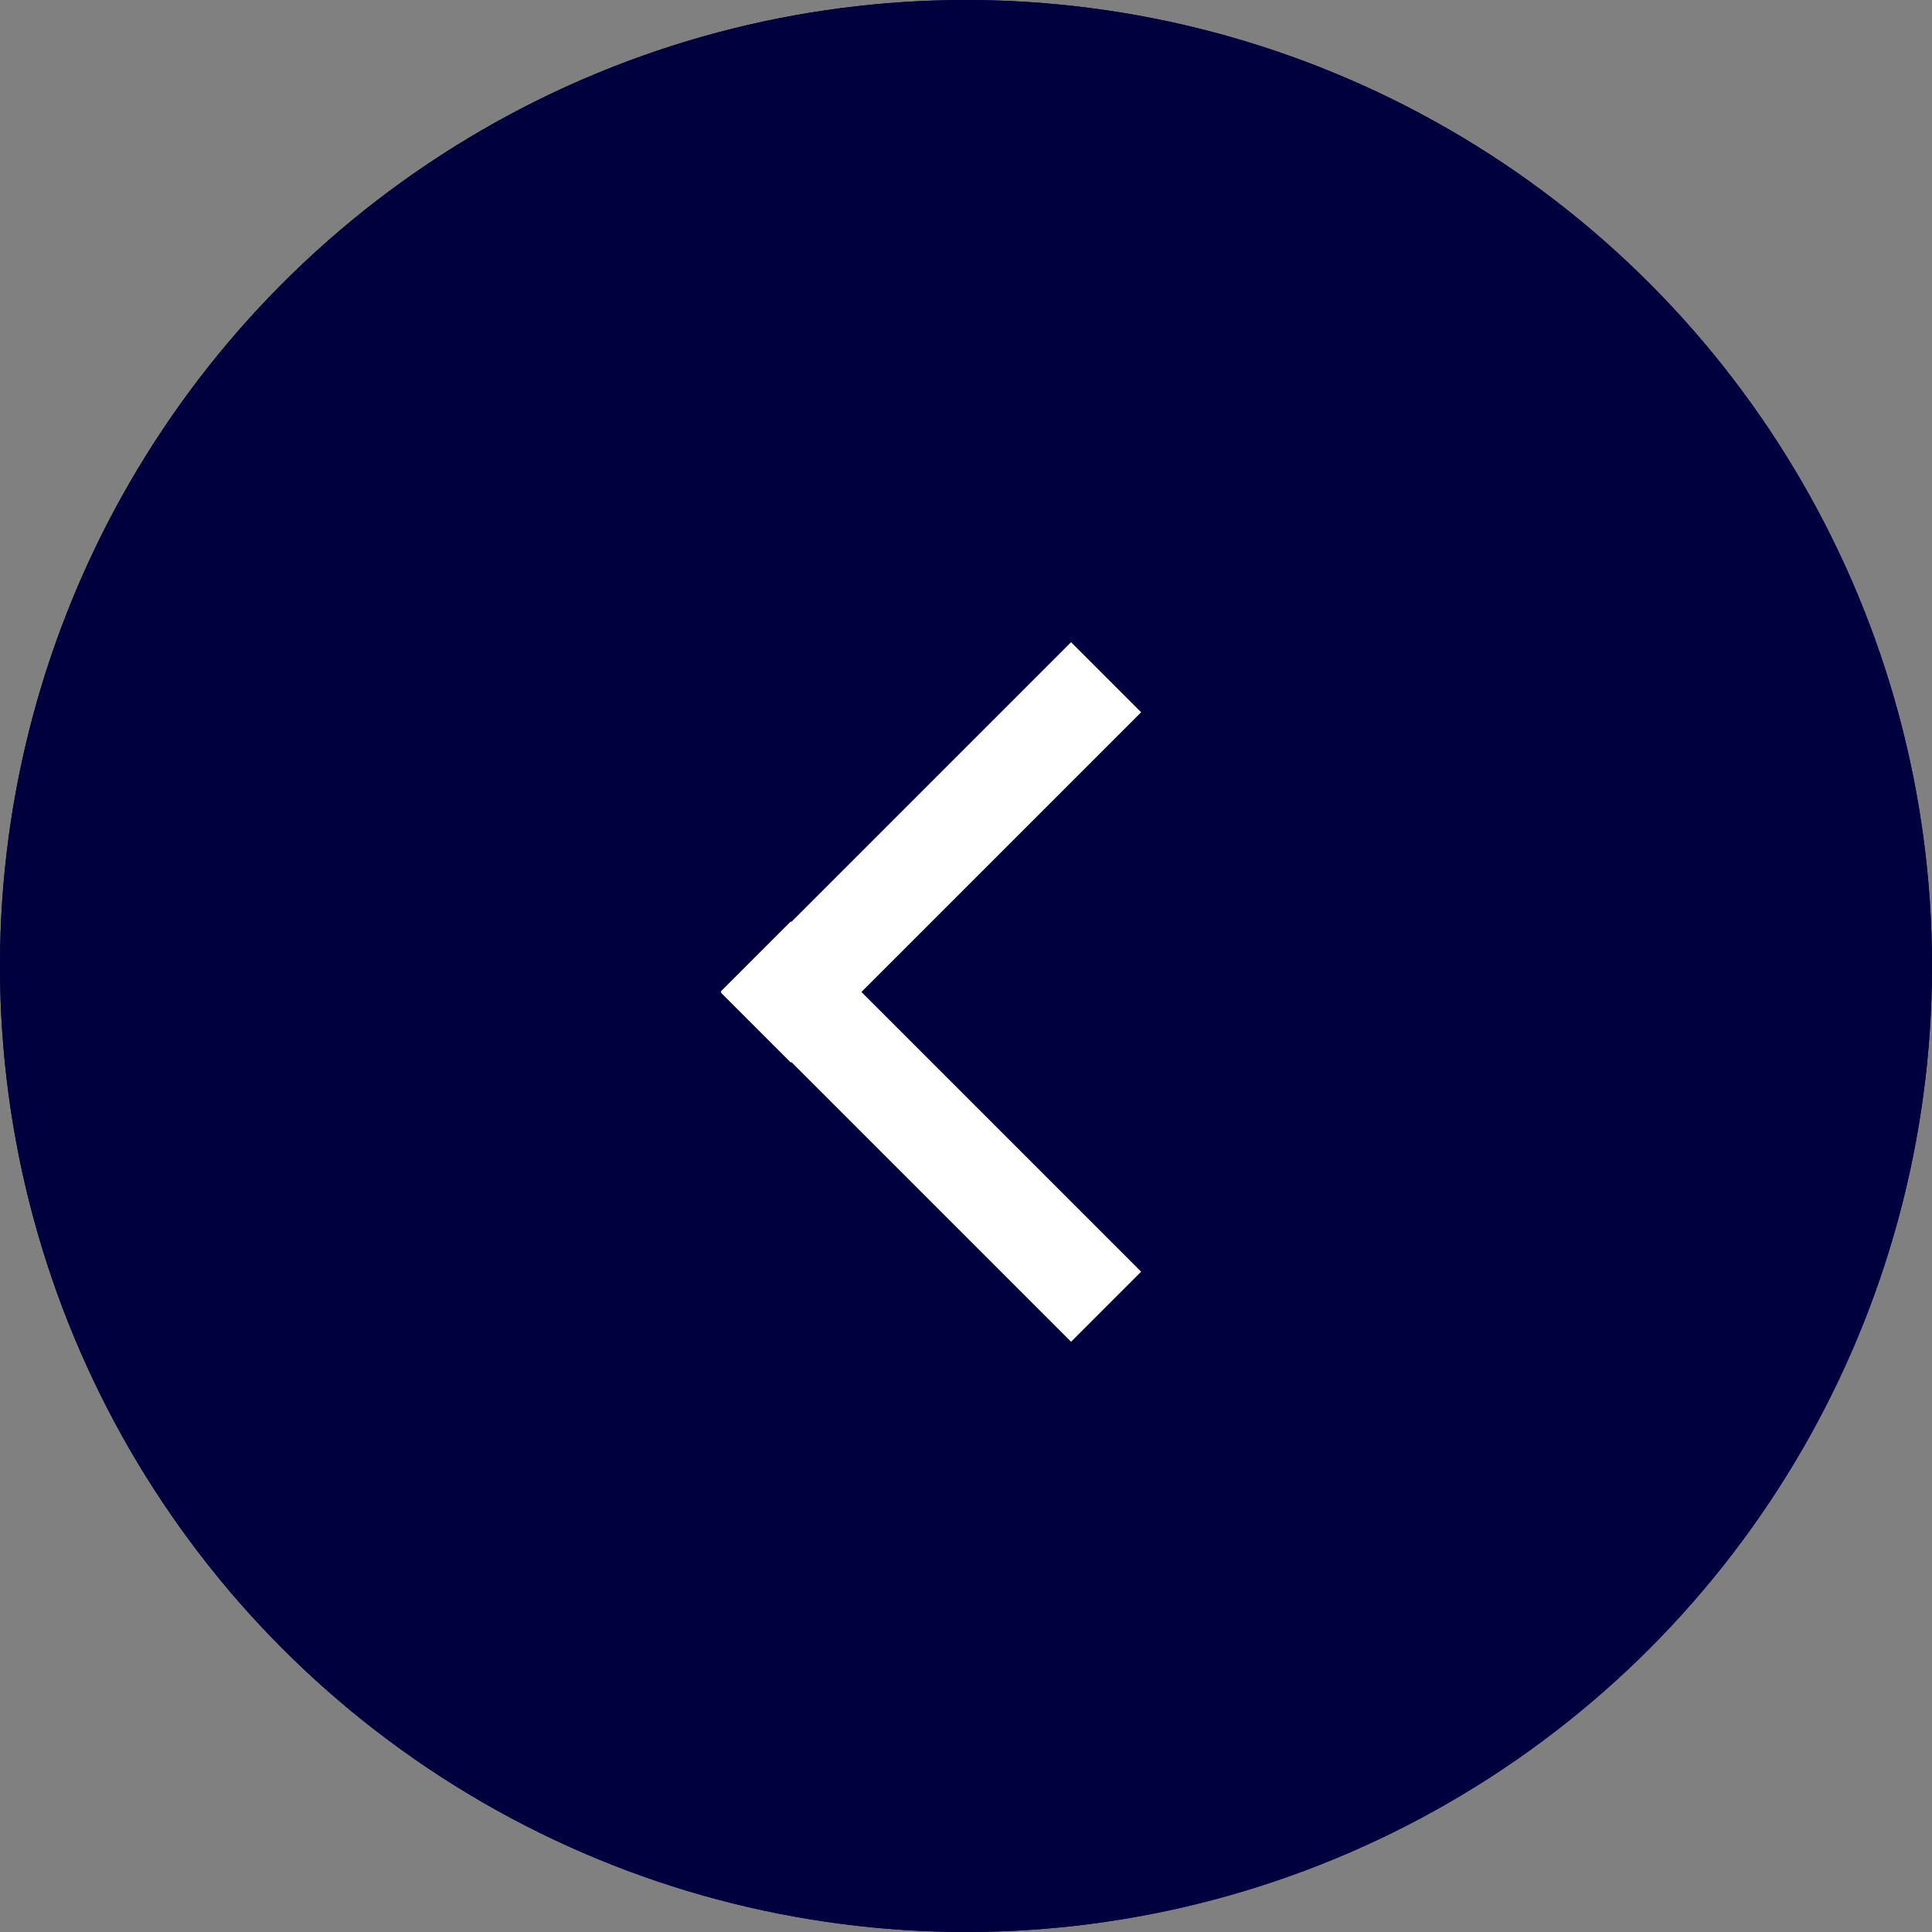 <svg xmlns="http://www.w3.org/2000/svg" viewBox="642.5 163.5 39 39">
  <rect x="642.5" y="163.5" width="39" height="39" fill="#808080" stroke="none"/>
  <defs>
    <style>
      .cls-1 {
        fill: #00003e;
        stroke: #00003e;
      }

      .cls-2 {
        fill: #fff;
      }

      .cls-3 {
        stroke: none;
      }

      .cls-4 {
        fill: none;
      }
    </style>
  </defs>
  <g id="Group_15" data-name="Group 15" transform="translate(112 50)">
    <g id="Ellipse_2" data-name="Ellipse 2" class="cls-1" transform="translate(530.5 113.5)">
      <circle class="cls-3" cx="19.5" cy="19.5" r="19.5"/>
      <circle class="cls-4" cx="19.5" cy="19.5" r="19"/>
    </g>
    <g id="Group_5" data-name="Group 5" transform="translate(-126 -199)">
      <rect id="Rectangle_2" data-name="Rectangle 2" class="cls-2" width="2" height="10" transform="translate(678.121 325.464) rotate(45)"/>
      <rect id="Rectangle_3" data-name="Rectangle 3" class="cls-2" width="2" height="10" transform="translate(671.05 332.514) rotate(-45)"/>
    </g>
  </g>
</svg>